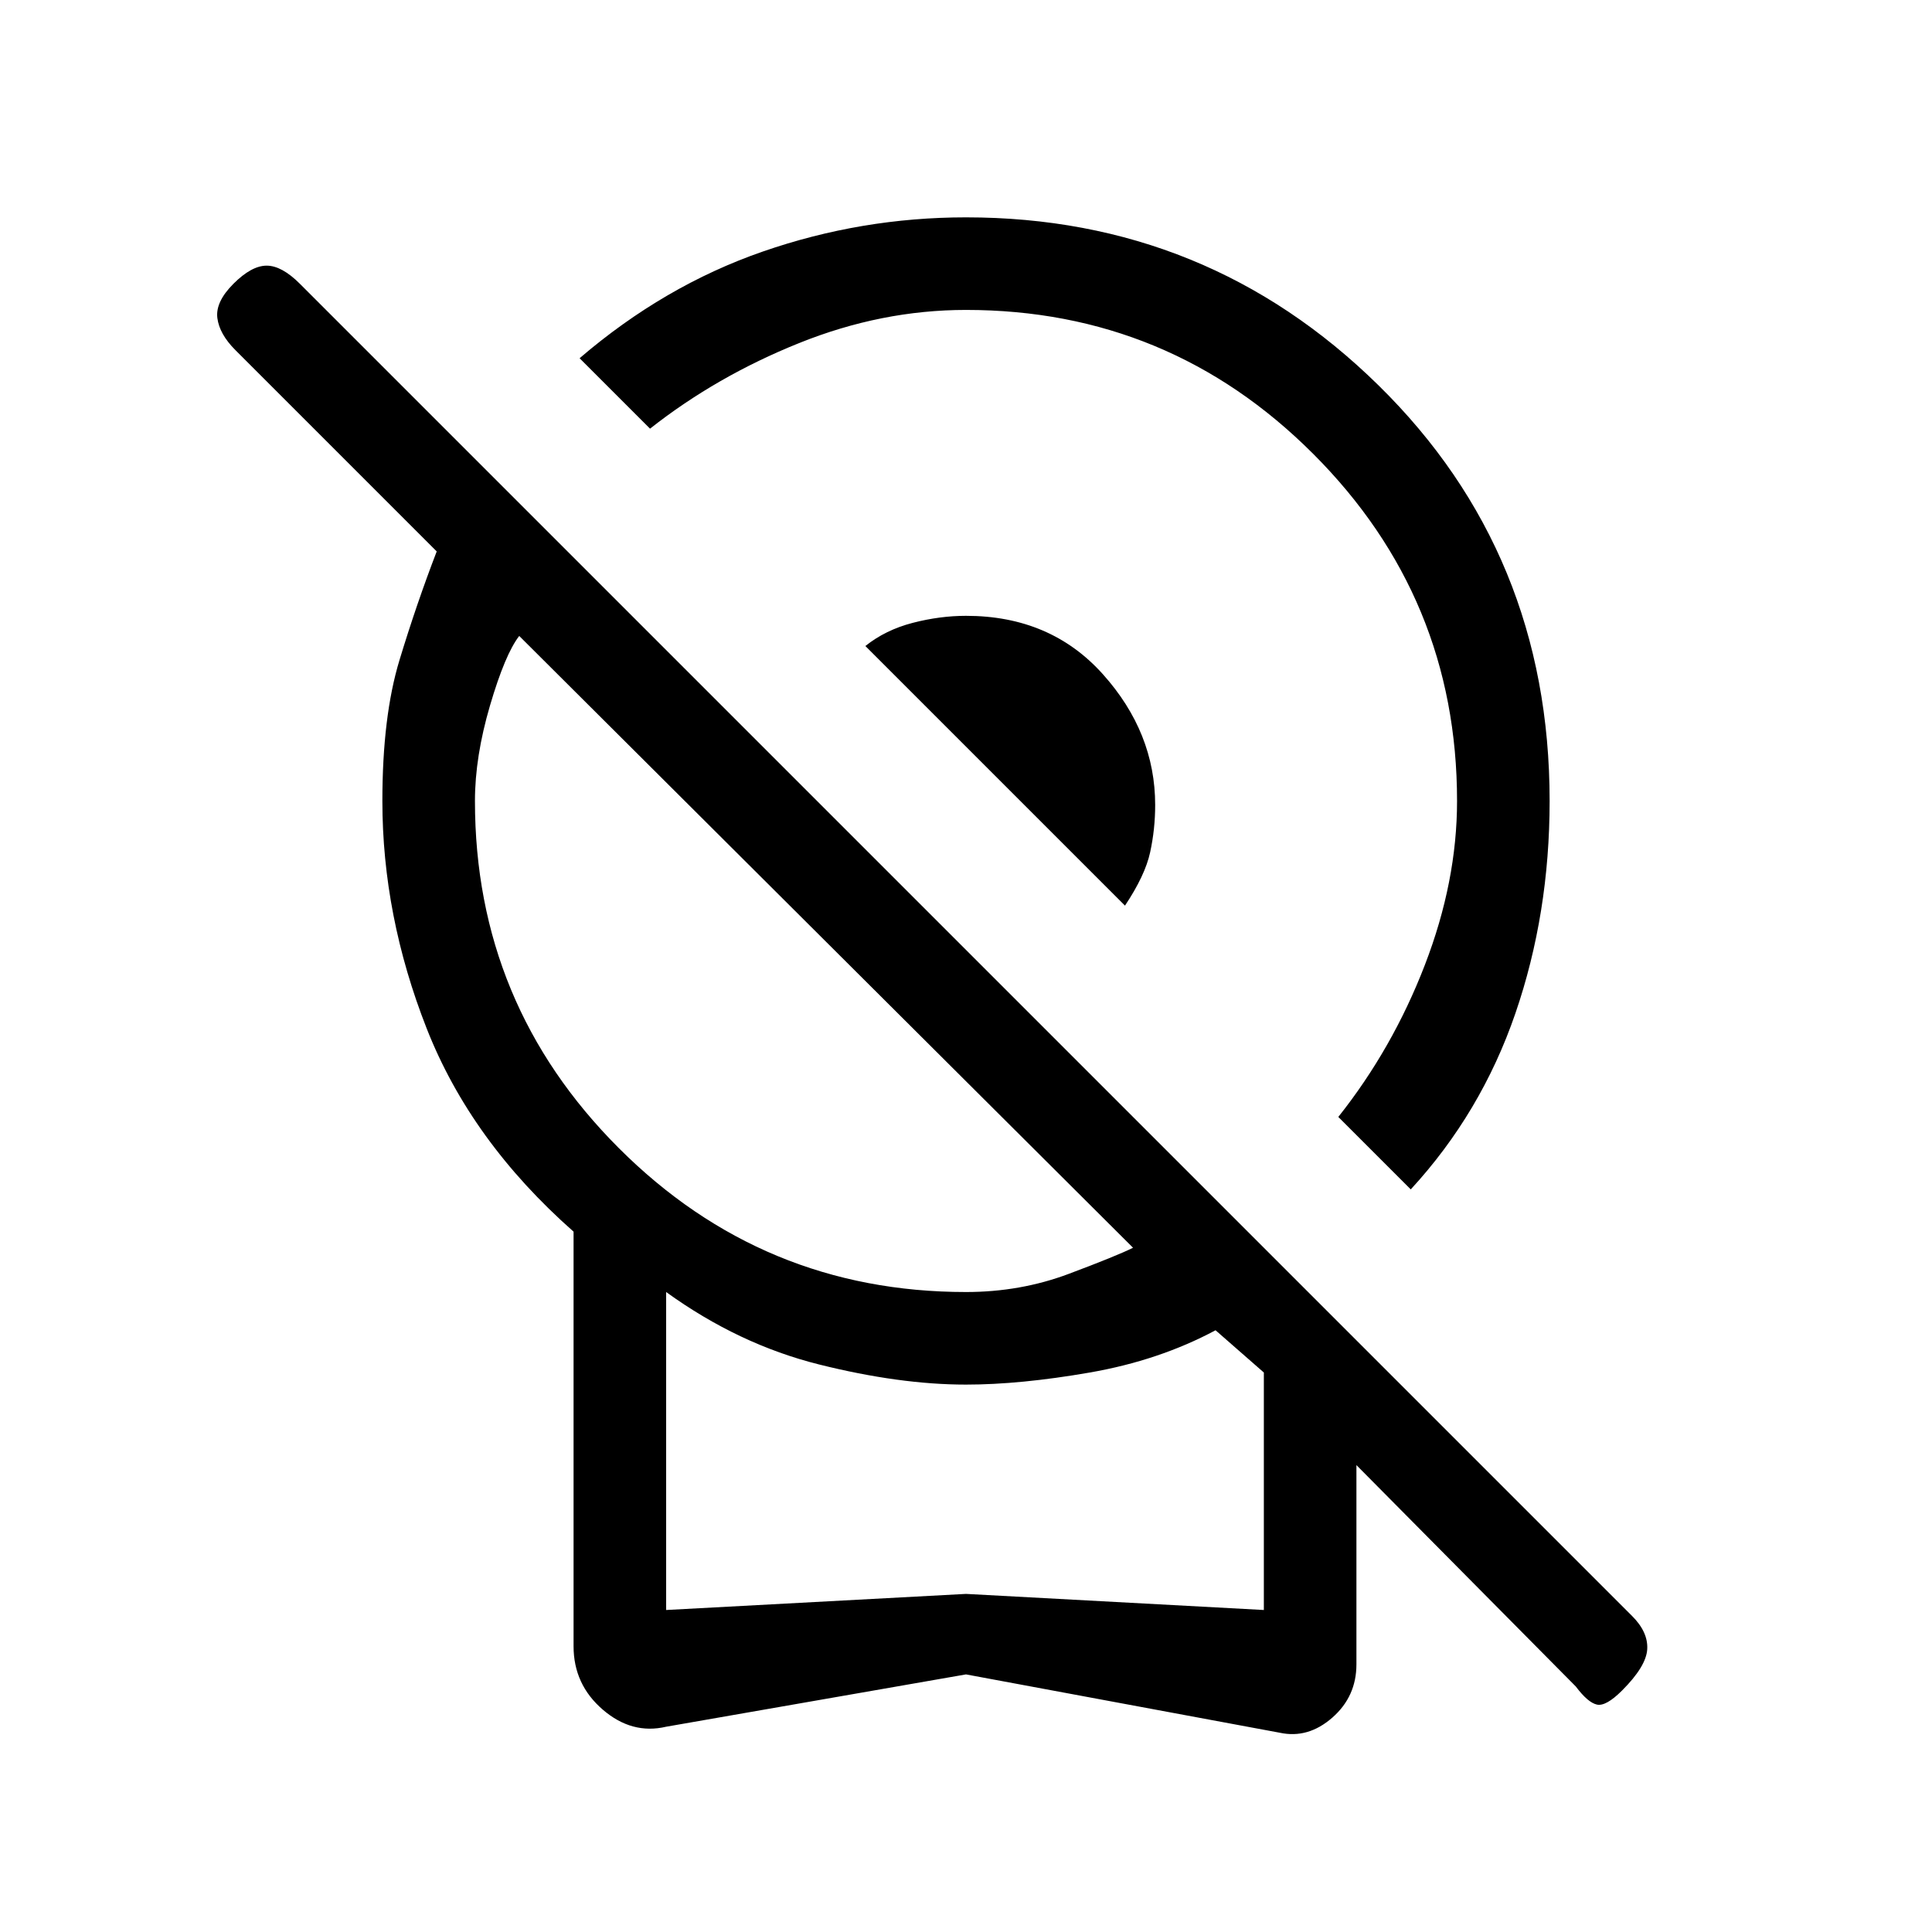 <svg xmlns="http://www.w3.org/2000/svg" height="20" viewBox="0 -960 960 960" width="20"><path d="m701-369-36-36q27-34 43-75.5t16-81.5q0-101-71.5-172.5T480-806q-42 0-83 16.5T323-747l-35-35q42-36 91-53t101-17q120 0 205 83.5T770-562q0 56-17 105.5T701-369ZM559-510 430-639q10-8 23.5-11.5T480-654q42 0 68 29t26 65q0 12-2.5 23.5T559-510Zm-79 382-149 26q-17 4-31.5-8.5T285-142v-206q-51-45-73-101t-22-113q0-42 8.5-70t18.5-54L117-786q-8-8-9-16t8-17q9-9 16.5-9t16.5 9l662 662q8 8 7.5 16.5T806-120q-8 8-12.5 7t-10.5-9L674-232v99q0 16-12 26.5T636-99l-156-29Zm0-190q27 0 51-9t32-13L258-644q-7 9-14.5 34.5T236-562q0 101 71.5 172.5T480-318ZM331-160l149-8 148 8v-118l-24-21q-28 15-62.5 21t-61.5 6q-33 0-73-10t-76-36v158Zm149-112Z"/></svg>